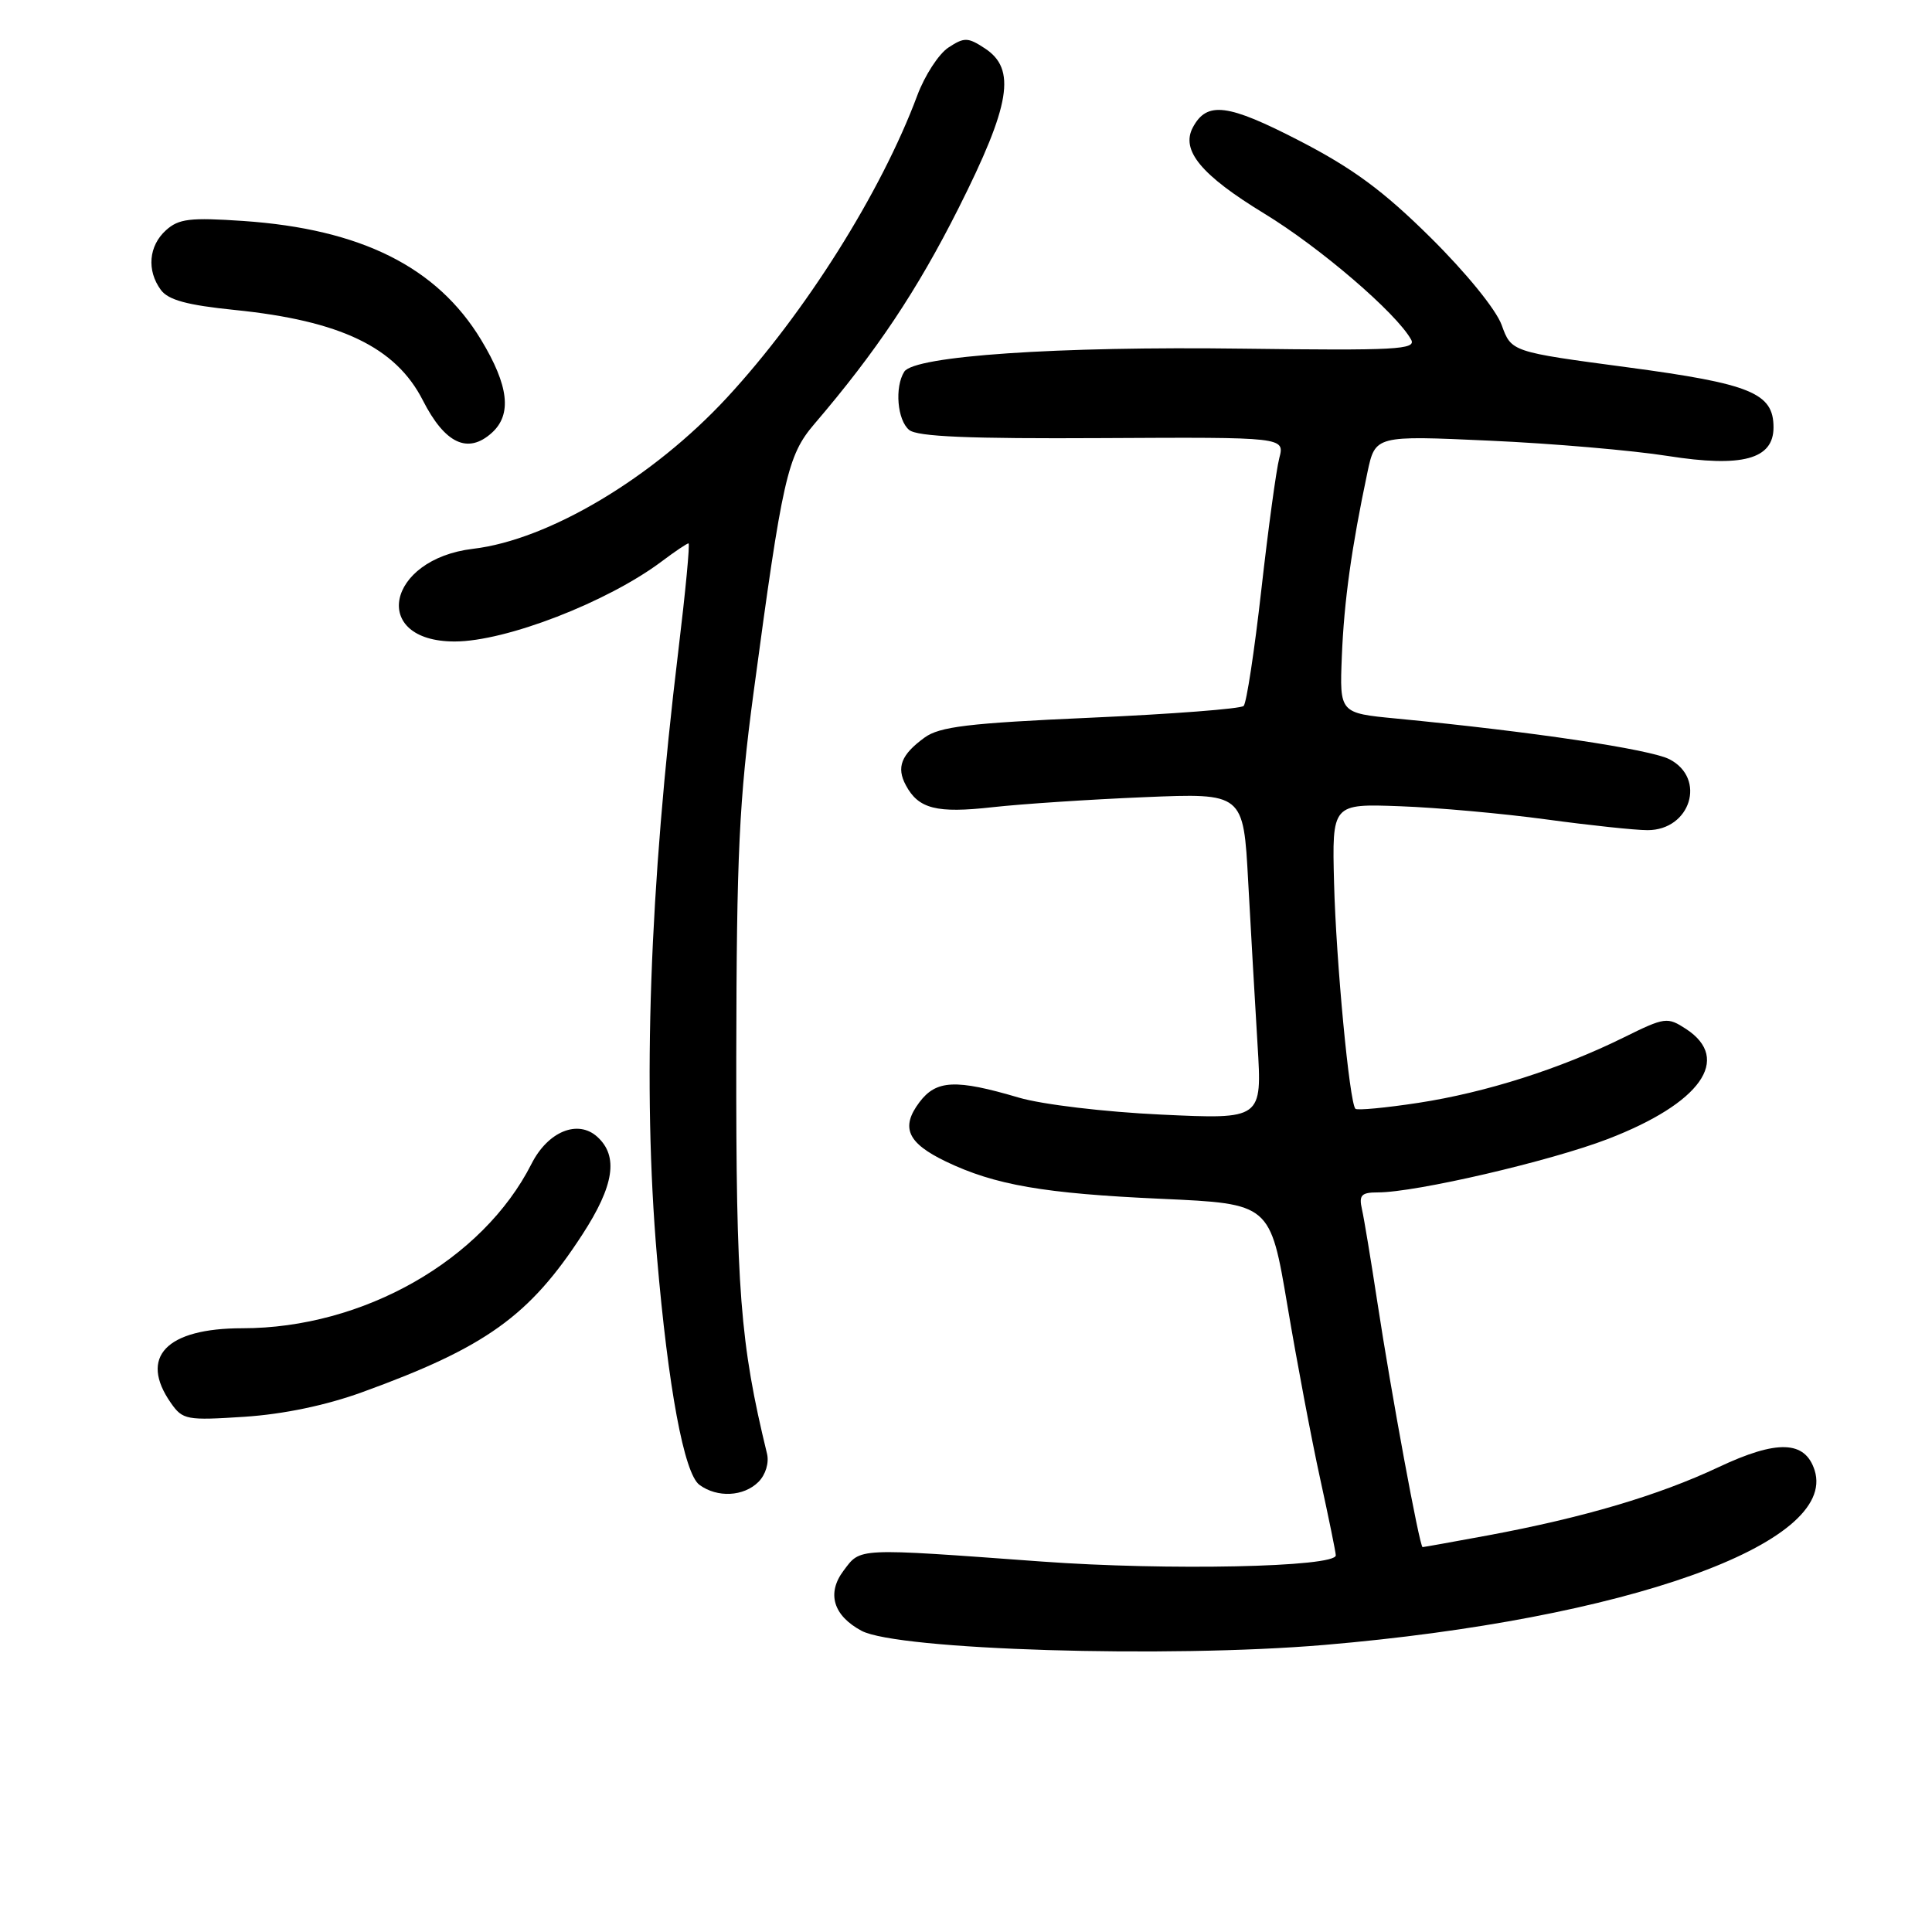 <?xml version="1.0" encoding="UTF-8" standalone="no"?>
<!DOCTYPE svg PUBLIC "-//W3C//DTD SVG 1.1//EN" "http://www.w3.org/Graphics/SVG/1.1/DTD/svg11.dtd" >
<svg xmlns="http://www.w3.org/2000/svg" xmlns:xlink="http://www.w3.org/1999/xlink" version="1.1" viewBox="0 0 256 256">
 <g >
 <path fill="currentColor"
d=" M 175.50 217.96 C 215.39 214.57 243.53 204.55 240.45 194.83 C 239.19 190.87 235.49 190.74 227.71 194.41 C 219.74 198.16 209.83 201.09 197.14 203.45 C 192.54 204.30 188.65 205.00 188.50 205.00 C 188.11 205.00 184.34 184.60 182.50 172.50 C 181.66 167.00 180.75 161.49 180.47 160.25 C 180.04 158.36 180.38 158.00 182.57 158.00 C 187.61 158.00 205.42 153.86 213.06 150.92 C 225.35 146.18 229.50 140.34 223.42 136.35 C 220.93 134.73 220.62 134.77 215.17 137.46 C 206.73 141.63 196.89 144.76 187.96 146.13 C 183.59 146.80 179.83 147.15 179.60 146.92 C 178.81 146.11 177.04 127.42 176.77 117.00 C 176.50 106.50 176.50 106.50 185.50 106.83 C 190.45 107.01 199.19 107.80 204.92 108.58 C 210.66 109.36 216.68 110.00 218.31 110.00 C 224.01 110.00 226.13 103.15 221.22 100.61 C 218.64 99.28 202.98 96.94 185.00 95.21 C 177.50 94.49 177.50 94.49 177.80 86.99 C 178.09 79.68 179.09 72.53 181.19 62.60 C 182.23 57.70 182.23 57.70 197.37 58.39 C 205.69 58.76 216.32 59.68 221.00 60.42 C 230.86 61.97 235.00 60.86 235.00 56.63 C 235.00 52.08 232.03 50.86 215.65 48.67 C 200.26 46.62 200.26 46.62 198.98 43.07 C 198.24 41.02 194.26 36.13 189.55 31.47 C 183.31 25.29 179.25 22.30 172.18 18.65 C 162.67 13.74 159.93 13.39 158.06 16.88 C 156.44 19.92 159.16 23.20 167.51 28.29 C 174.91 32.79 185.03 41.48 186.98 45.00 C 187.70 46.32 185.00 46.46 164.70 46.20 C 140.11 45.87 121.15 47.16 119.82 49.25 C 118.53 51.29 118.89 55.67 120.47 56.97 C 121.54 57.86 128.40 58.15 146.09 58.05 C 170.24 57.92 170.24 57.92 169.51 60.71 C 169.11 62.24 168.04 70.11 167.13 78.18 C 166.22 86.25 165.17 93.16 164.79 93.54 C 164.42 93.92 155.29 94.62 144.51 95.10 C 128.31 95.82 124.49 96.28 122.50 97.74 C 119.41 99.99 118.75 101.67 120.03 104.05 C 121.70 107.18 124.10 107.79 131.50 106.96 C 135.35 106.53 144.41 105.93 151.63 105.63 C 164.76 105.08 164.76 105.08 165.39 116.79 C 165.74 123.23 166.30 132.96 166.63 138.41 C 167.24 148.32 167.24 148.32 153.87 147.69 C 146.35 147.34 138.09 146.35 135.00 145.44 C 126.64 142.97 124.06 143.09 121.83 146.05 C 119.31 149.40 120.23 151.45 125.34 153.91 C 131.82 157.02 138.33 158.15 153.91 158.85 C 168.31 159.50 168.31 159.50 170.59 173.00 C 171.84 180.43 173.79 190.75 174.93 195.95 C 176.07 201.15 177.00 205.72 177.00 206.09 C 177.00 207.66 154.68 208.13 138.00 206.91 C 113.26 205.10 114.07 205.07 111.77 208.13 C 109.52 211.12 110.41 214.08 114.16 216.09 C 118.92 218.63 154.70 219.73 175.50 217.96 Z  M 100.50 196.36 C 101.45 195.41 101.93 193.82 101.63 192.61 C 98.07 177.97 97.52 170.89 97.56 140.00 C 97.60 113.16 97.94 106.03 99.85 91.78 C 103.67 63.32 104.34 60.36 107.89 56.20 C 116.13 46.57 121.50 38.53 127.01 27.59 C 133.91 13.87 134.69 9.15 130.50 6.41 C 128.25 4.93 127.77 4.92 125.67 6.30 C 124.39 7.14 122.53 10.00 121.54 12.66 C 116.77 25.46 106.70 41.46 96.35 52.66 C 86.51 63.31 72.70 71.54 62.68 72.72 C 51.18 74.09 49.02 85.00 60.25 85.00 C 67.02 85.00 80.48 79.79 87.68 74.39 C 89.43 73.07 91.03 72.00 91.23 72.00 C 91.44 72.00 90.83 78.41 89.88 86.25 C 86.05 117.91 85.13 144.04 87.05 166.50 C 88.54 183.92 90.65 195.26 92.68 196.75 C 95.04 198.49 98.55 198.31 100.50 196.36 Z  M 48.00 184.47 C 64.35 178.54 70.16 174.38 77.16 163.59 C 81.38 157.10 81.98 153.20 79.14 150.63 C 76.56 148.30 72.60 149.93 70.43 154.21 C 63.96 166.99 48.12 176.00 32.12 176.00 C 22.02 176.00 18.38 179.81 22.65 185.91 C 24.21 188.14 24.73 188.23 32.40 187.73 C 37.57 187.39 43.22 186.21 48.00 184.47 Z  M 65.17 57.35 C 67.86 54.92 67.42 51.10 63.75 45.03 C 57.92 35.39 47.85 30.35 32.24 29.28 C 25.18 28.80 23.68 28.98 21.99 30.51 C 19.70 32.58 19.42 35.83 21.31 38.41 C 22.29 39.75 24.79 40.43 31.08 41.07 C 45.11 42.49 52.43 46.00 56.02 53.03 C 58.95 58.79 61.99 60.22 65.17 57.35 Z "/>
</g>
</svg>